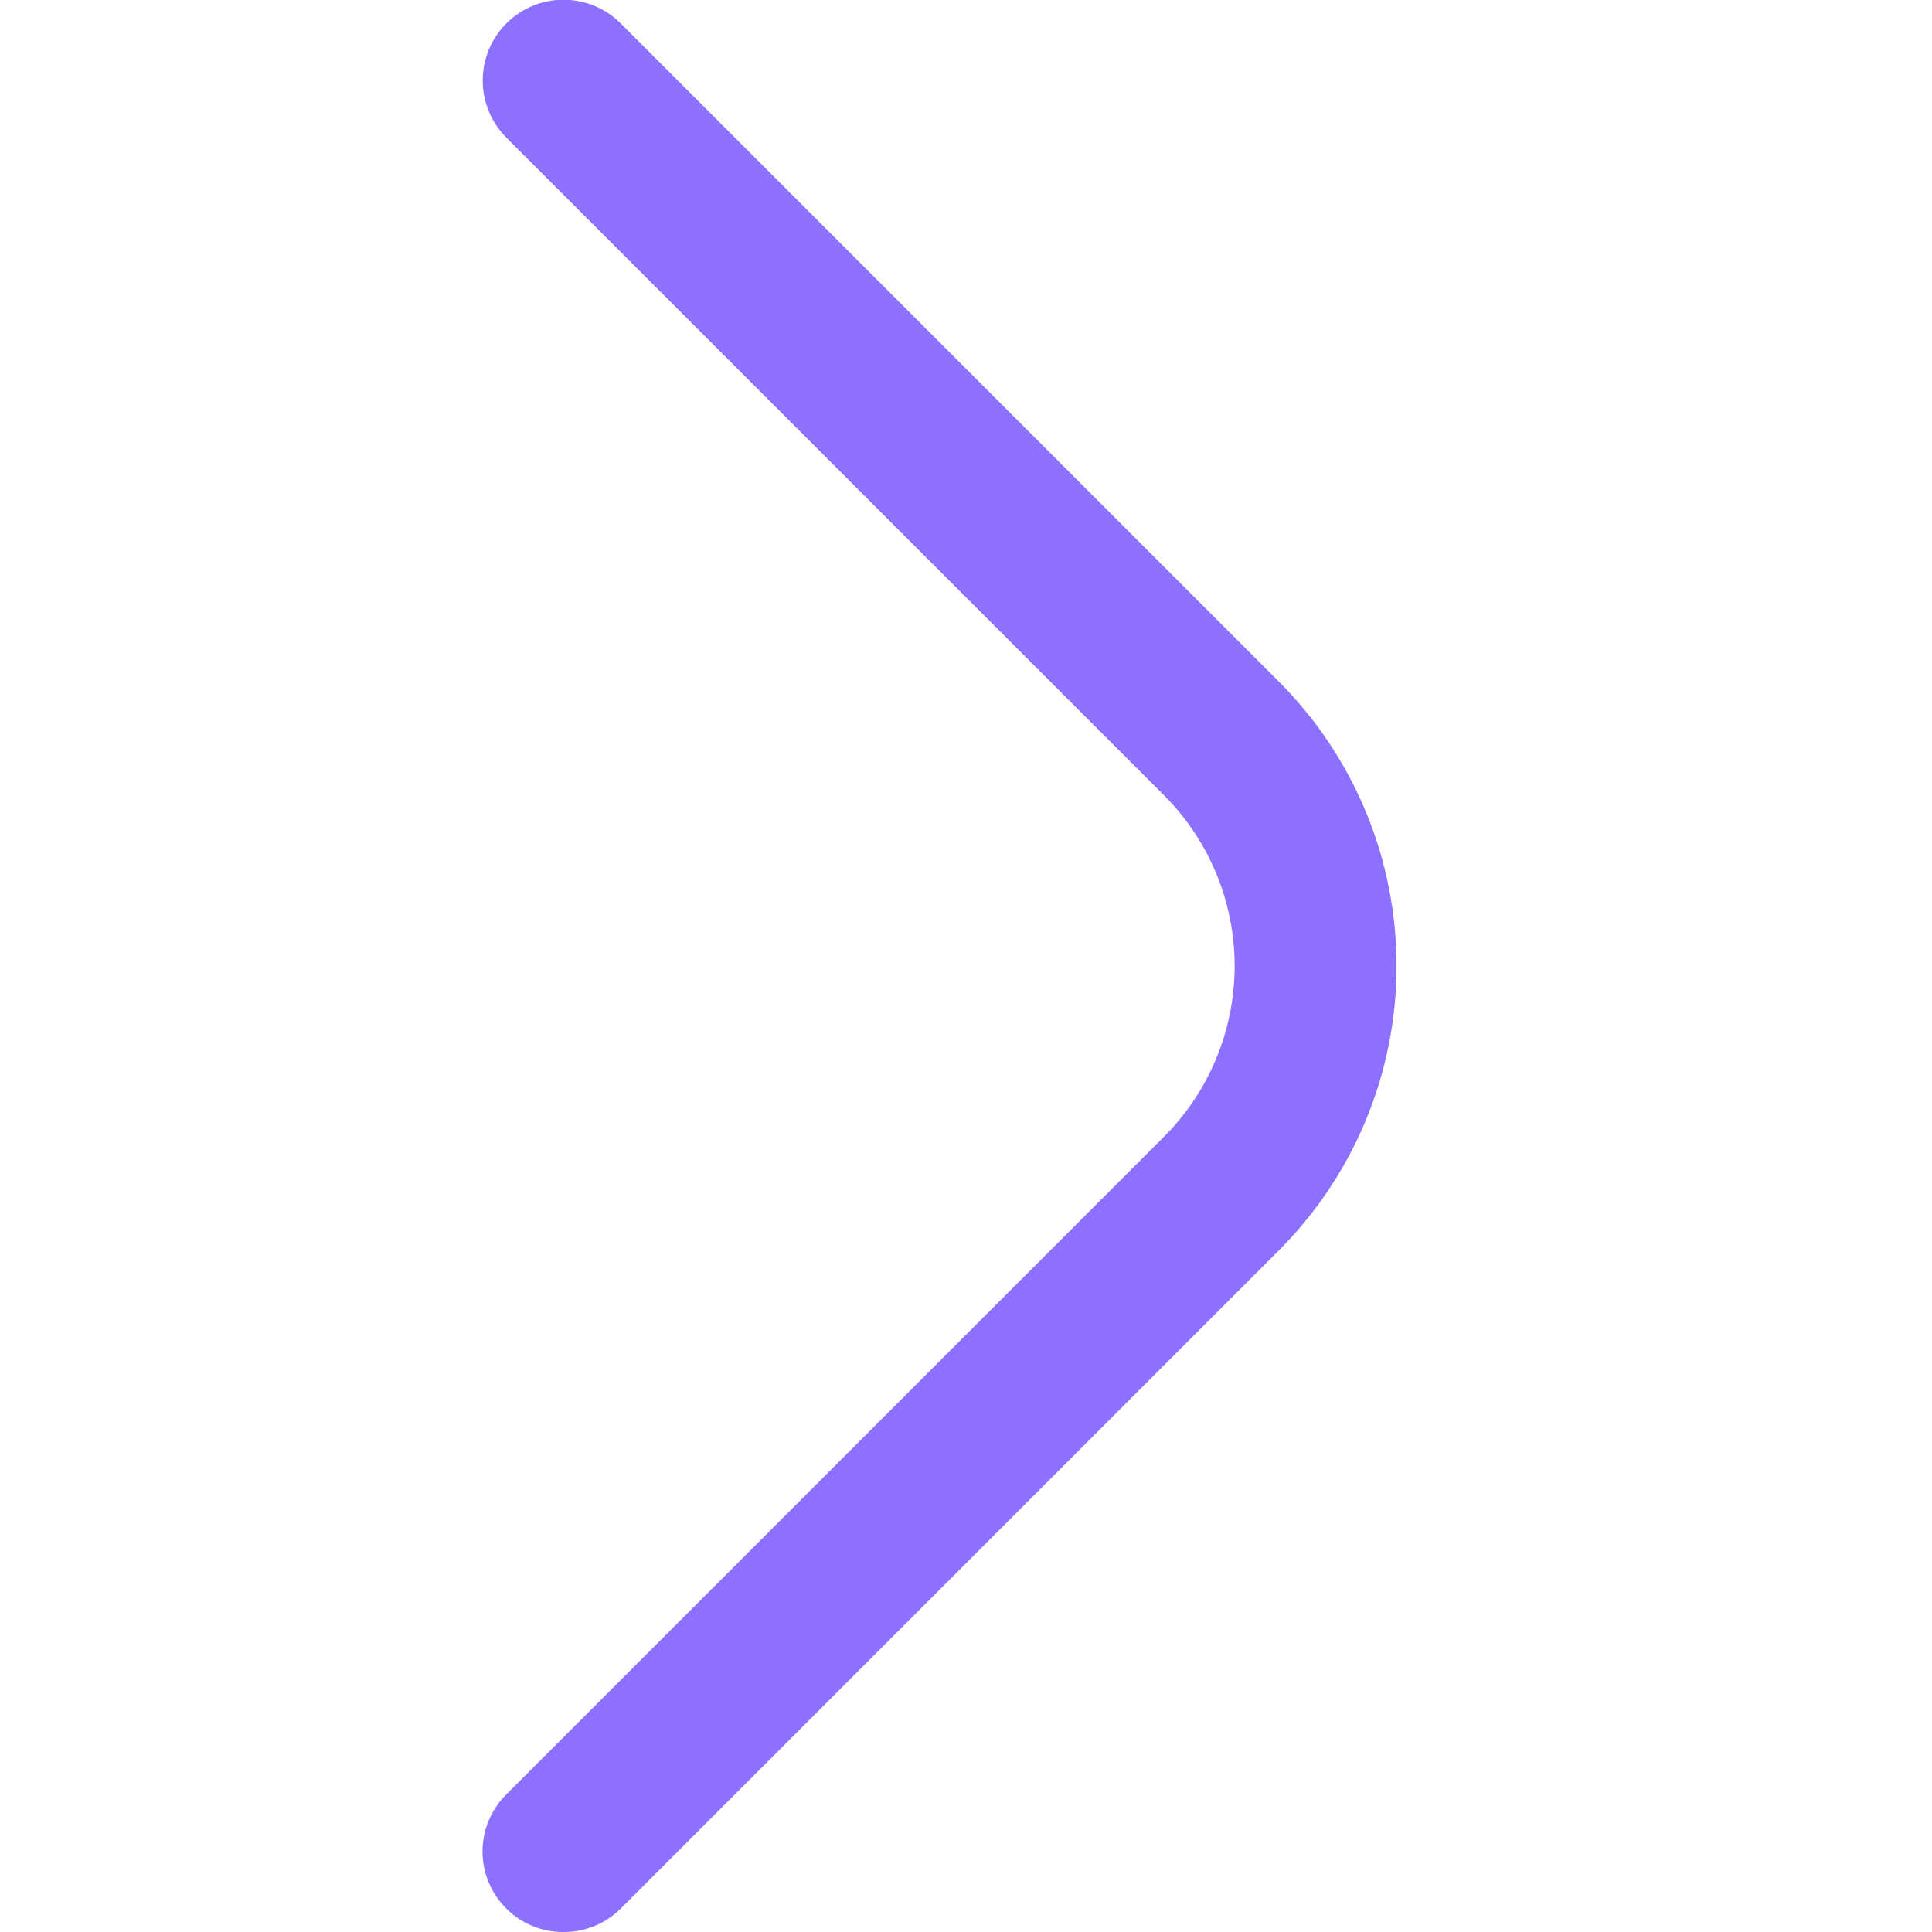 <svg width="20" height="20" viewBox="0 0 20 20" fill="none" xmlns="http://www.w3.org/2000/svg">
<g id="Icon/Next" clip-path="url(#clip0_26_685)">
<path id="Vector" d="M5.833 20C5.724 20.001 5.615 19.98 5.513 19.938C5.412 19.897 5.319 19.835 5.242 19.758C5.164 19.681 5.102 19.589 5.059 19.487C5.017 19.386 4.995 19.277 4.995 19.167C4.995 19.057 5.017 18.948 5.059 18.846C5.102 18.745 5.164 18.652 5.242 18.575L12.05 11.767C12.518 11.298 12.781 10.662 12.781 10C12.781 9.337 12.518 8.702 12.05 8.233L5.242 1.425C5.085 1.268 4.997 1.055 4.997 0.833C4.997 0.611 5.085 0.399 5.242 0.242C5.399 0.085 5.611 -0.003 5.833 -0.003C6.055 -0.003 6.268 0.085 6.425 0.242L13.233 7.05C13.621 7.437 13.929 7.897 14.139 8.403C14.349 8.909 14.457 9.452 14.457 10C14.457 10.548 14.349 11.091 14.139 11.597C13.929 12.103 13.621 12.563 13.233 12.95L6.425 19.758C6.347 19.835 6.255 19.897 6.153 19.938C6.052 19.98 5.943 20.001 5.833 20Z" fill="#8E70FE"/>
</g>
<defs>
<clipPath id="clip0_26_685">
<rect width="20" height="20" fill="white"/>
</clipPath>
</defs>
</svg>
